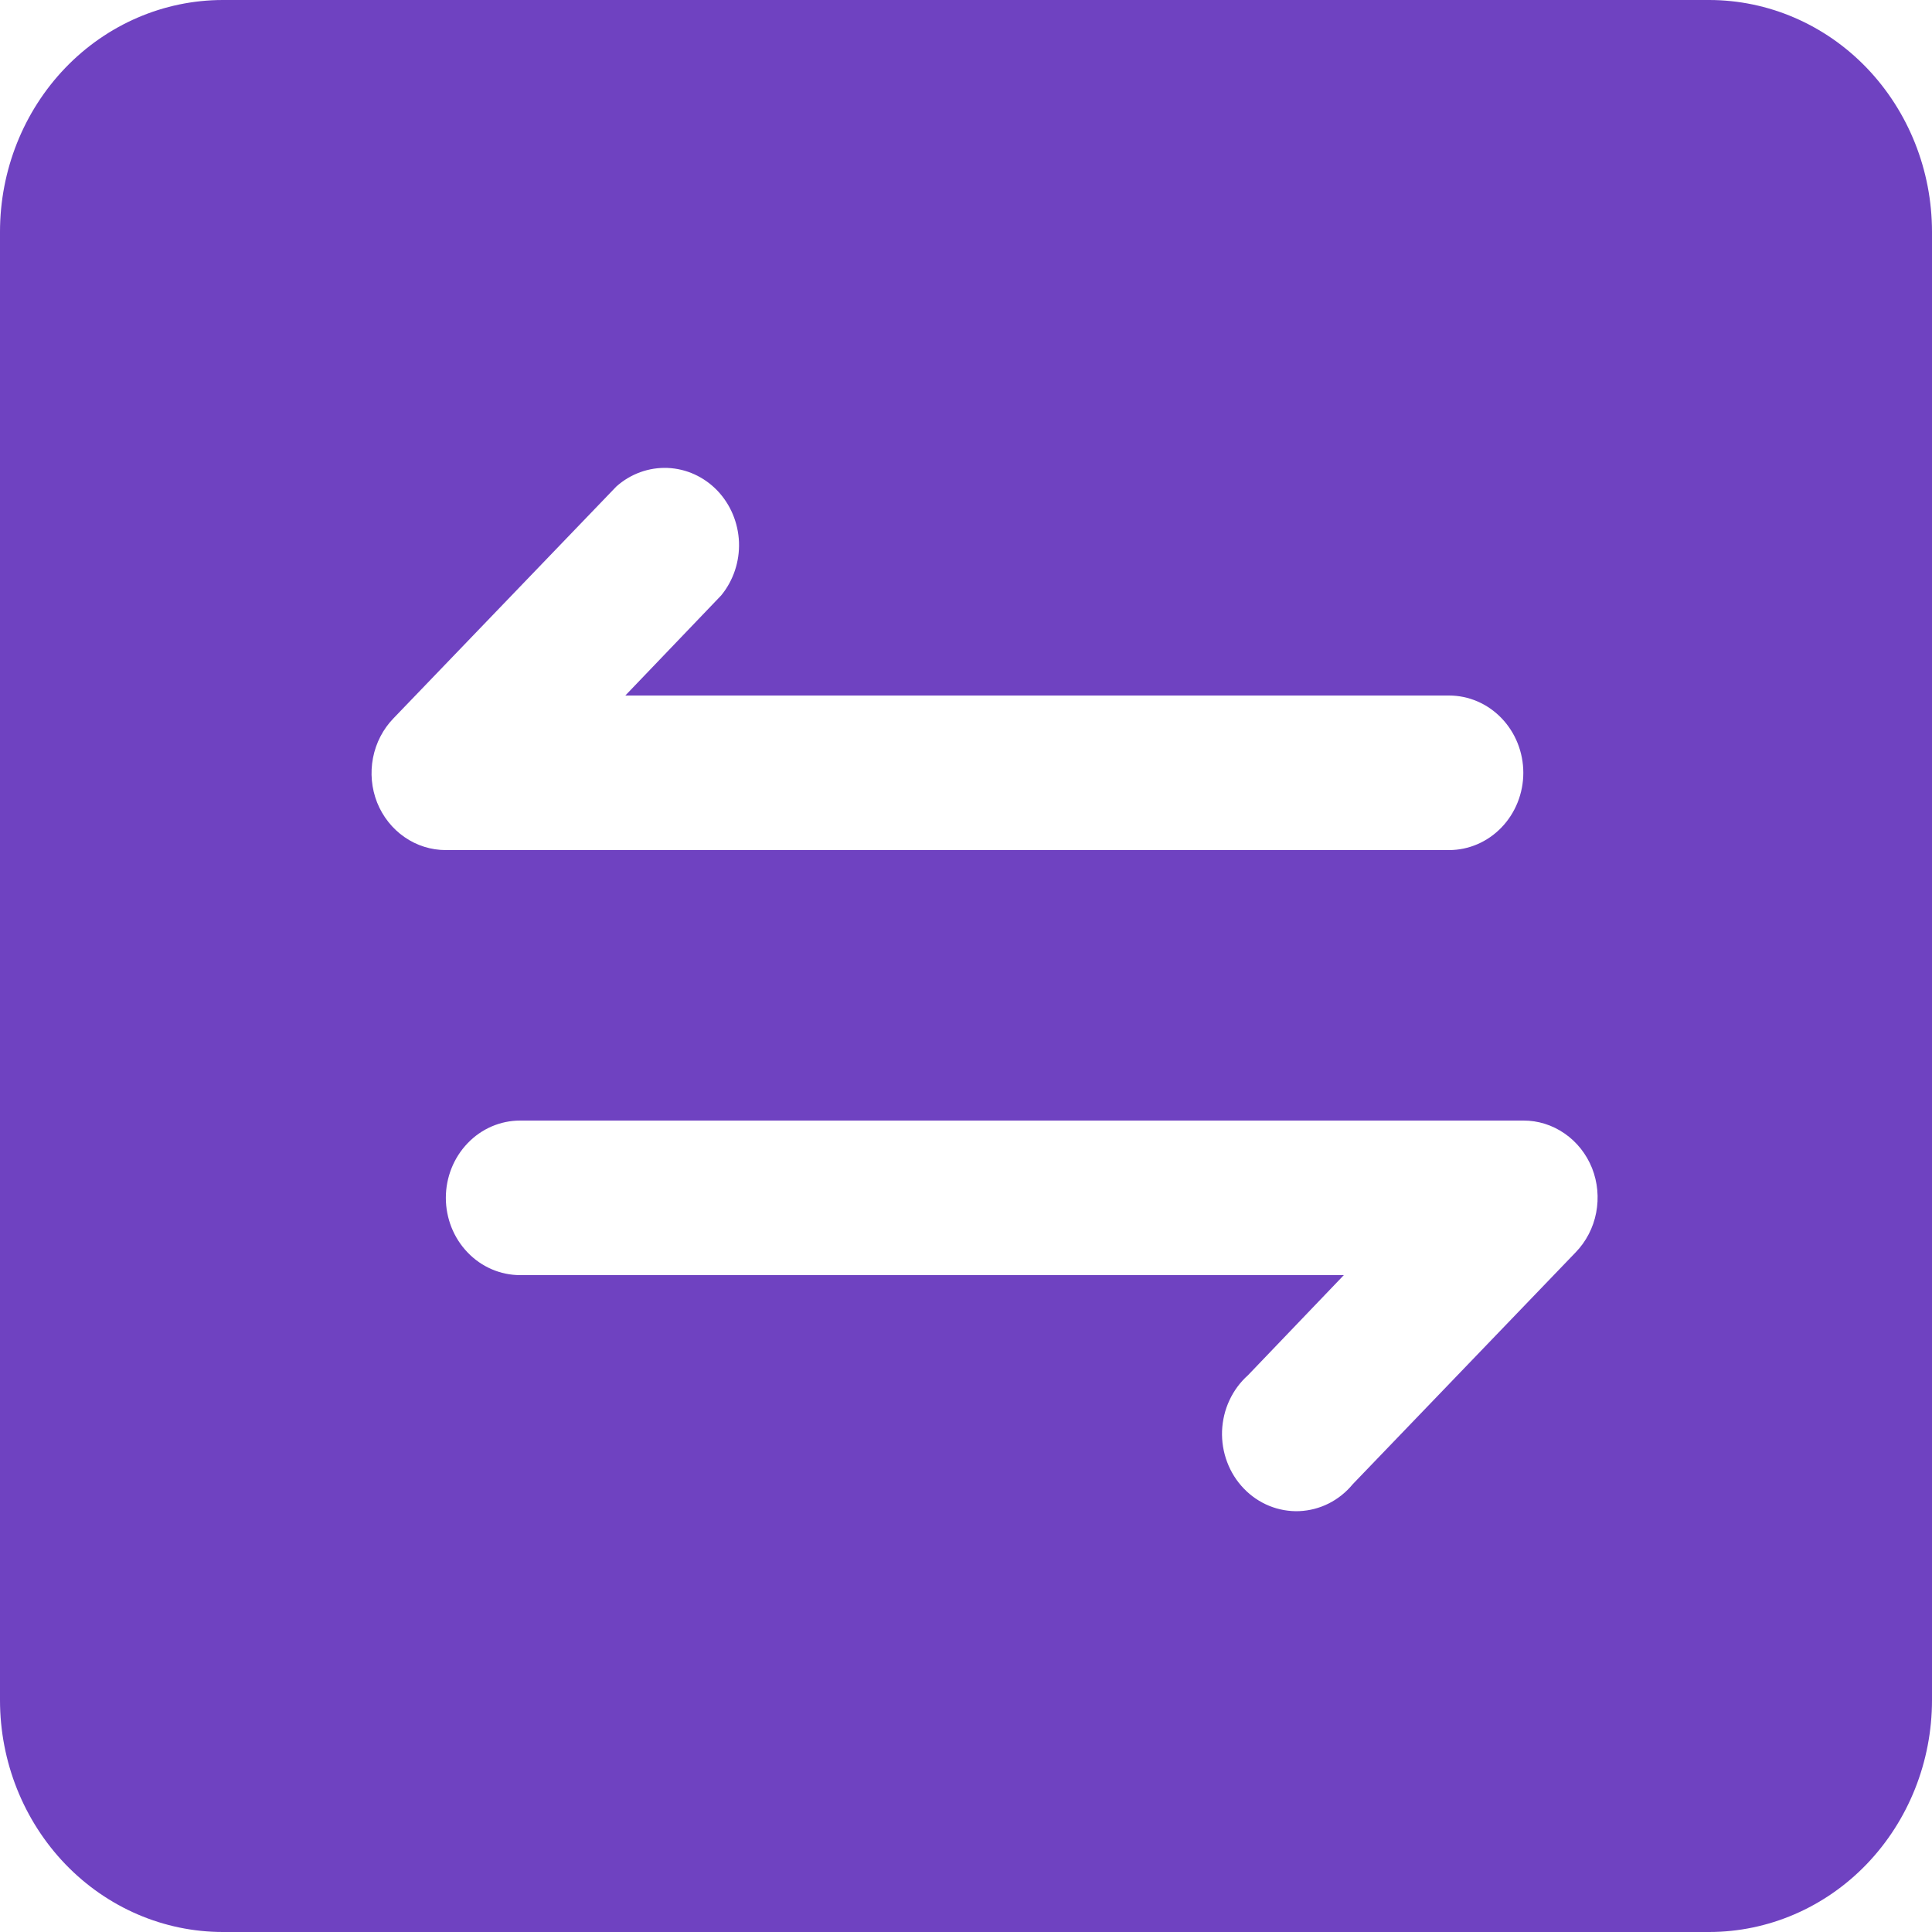 <svg width="30" height="30" viewBox="0 0 30 30" fill="none" xmlns="http://www.w3.org/2000/svg">
<path d="M26.538 0H3.462C2.543 0 1.663 0.379 1.014 1.054C0.365 1.73 0 2.645 0 3.6V26.4C0 27.355 0.365 28.27 1.014 28.946C1.663 29.621 2.543 30 3.462 30H26.538C27.456 30 28.337 29.621 28.986 28.946C29.635 28.27 30 27.355 30 26.4V3.6C30 2.645 29.635 1.73 28.986 1.054C28.337 0.379 27.456 0 26.538 0ZM5.856 12.462C5.769 12.242 5.747 12.001 5.792 11.768C5.837 11.535 5.948 11.321 6.11 11.154L9.571 7.554C9.792 7.357 10.076 7.255 10.366 7.266C10.657 7.278 10.932 7.403 11.138 7.617C11.343 7.831 11.463 8.117 11.475 8.419C11.486 8.721 11.387 9.016 11.198 9.246L9.71 10.8H22.5C22.806 10.8 23.099 10.926 23.316 11.152C23.532 11.377 23.654 11.682 23.654 12C23.654 12.318 23.532 12.623 23.316 12.848C23.099 13.074 22.806 13.2 22.5 13.2H6.923C6.695 13.2 6.472 13.131 6.282 12.999C6.092 12.868 5.944 12.681 5.856 12.462ZM24.467 19.446L21.006 23.046C20.902 23.172 20.775 23.274 20.632 23.346C20.489 23.418 20.333 23.458 20.174 23.465C20.015 23.471 19.857 23.443 19.709 23.383C19.56 23.322 19.426 23.231 19.314 23.114C19.201 22.997 19.113 22.857 19.055 22.703C18.997 22.549 18.97 22.384 18.976 22.219C18.983 22.054 19.021 21.892 19.091 21.743C19.16 21.594 19.258 21.462 19.379 21.354L20.867 19.8H8.077C7.771 19.8 7.477 19.674 7.261 19.448C7.045 19.224 6.923 18.918 6.923 18.6C6.923 18.282 7.045 17.977 7.261 17.752C7.477 17.526 7.771 17.4 8.077 17.4H23.654C23.882 17.399 24.105 17.469 24.295 17.601C24.485 17.732 24.633 17.919 24.721 18.138C24.808 18.358 24.83 18.599 24.785 18.832C24.74 19.065 24.629 19.279 24.467 19.446Z" fill="#6F42C1"/>
</svg>
